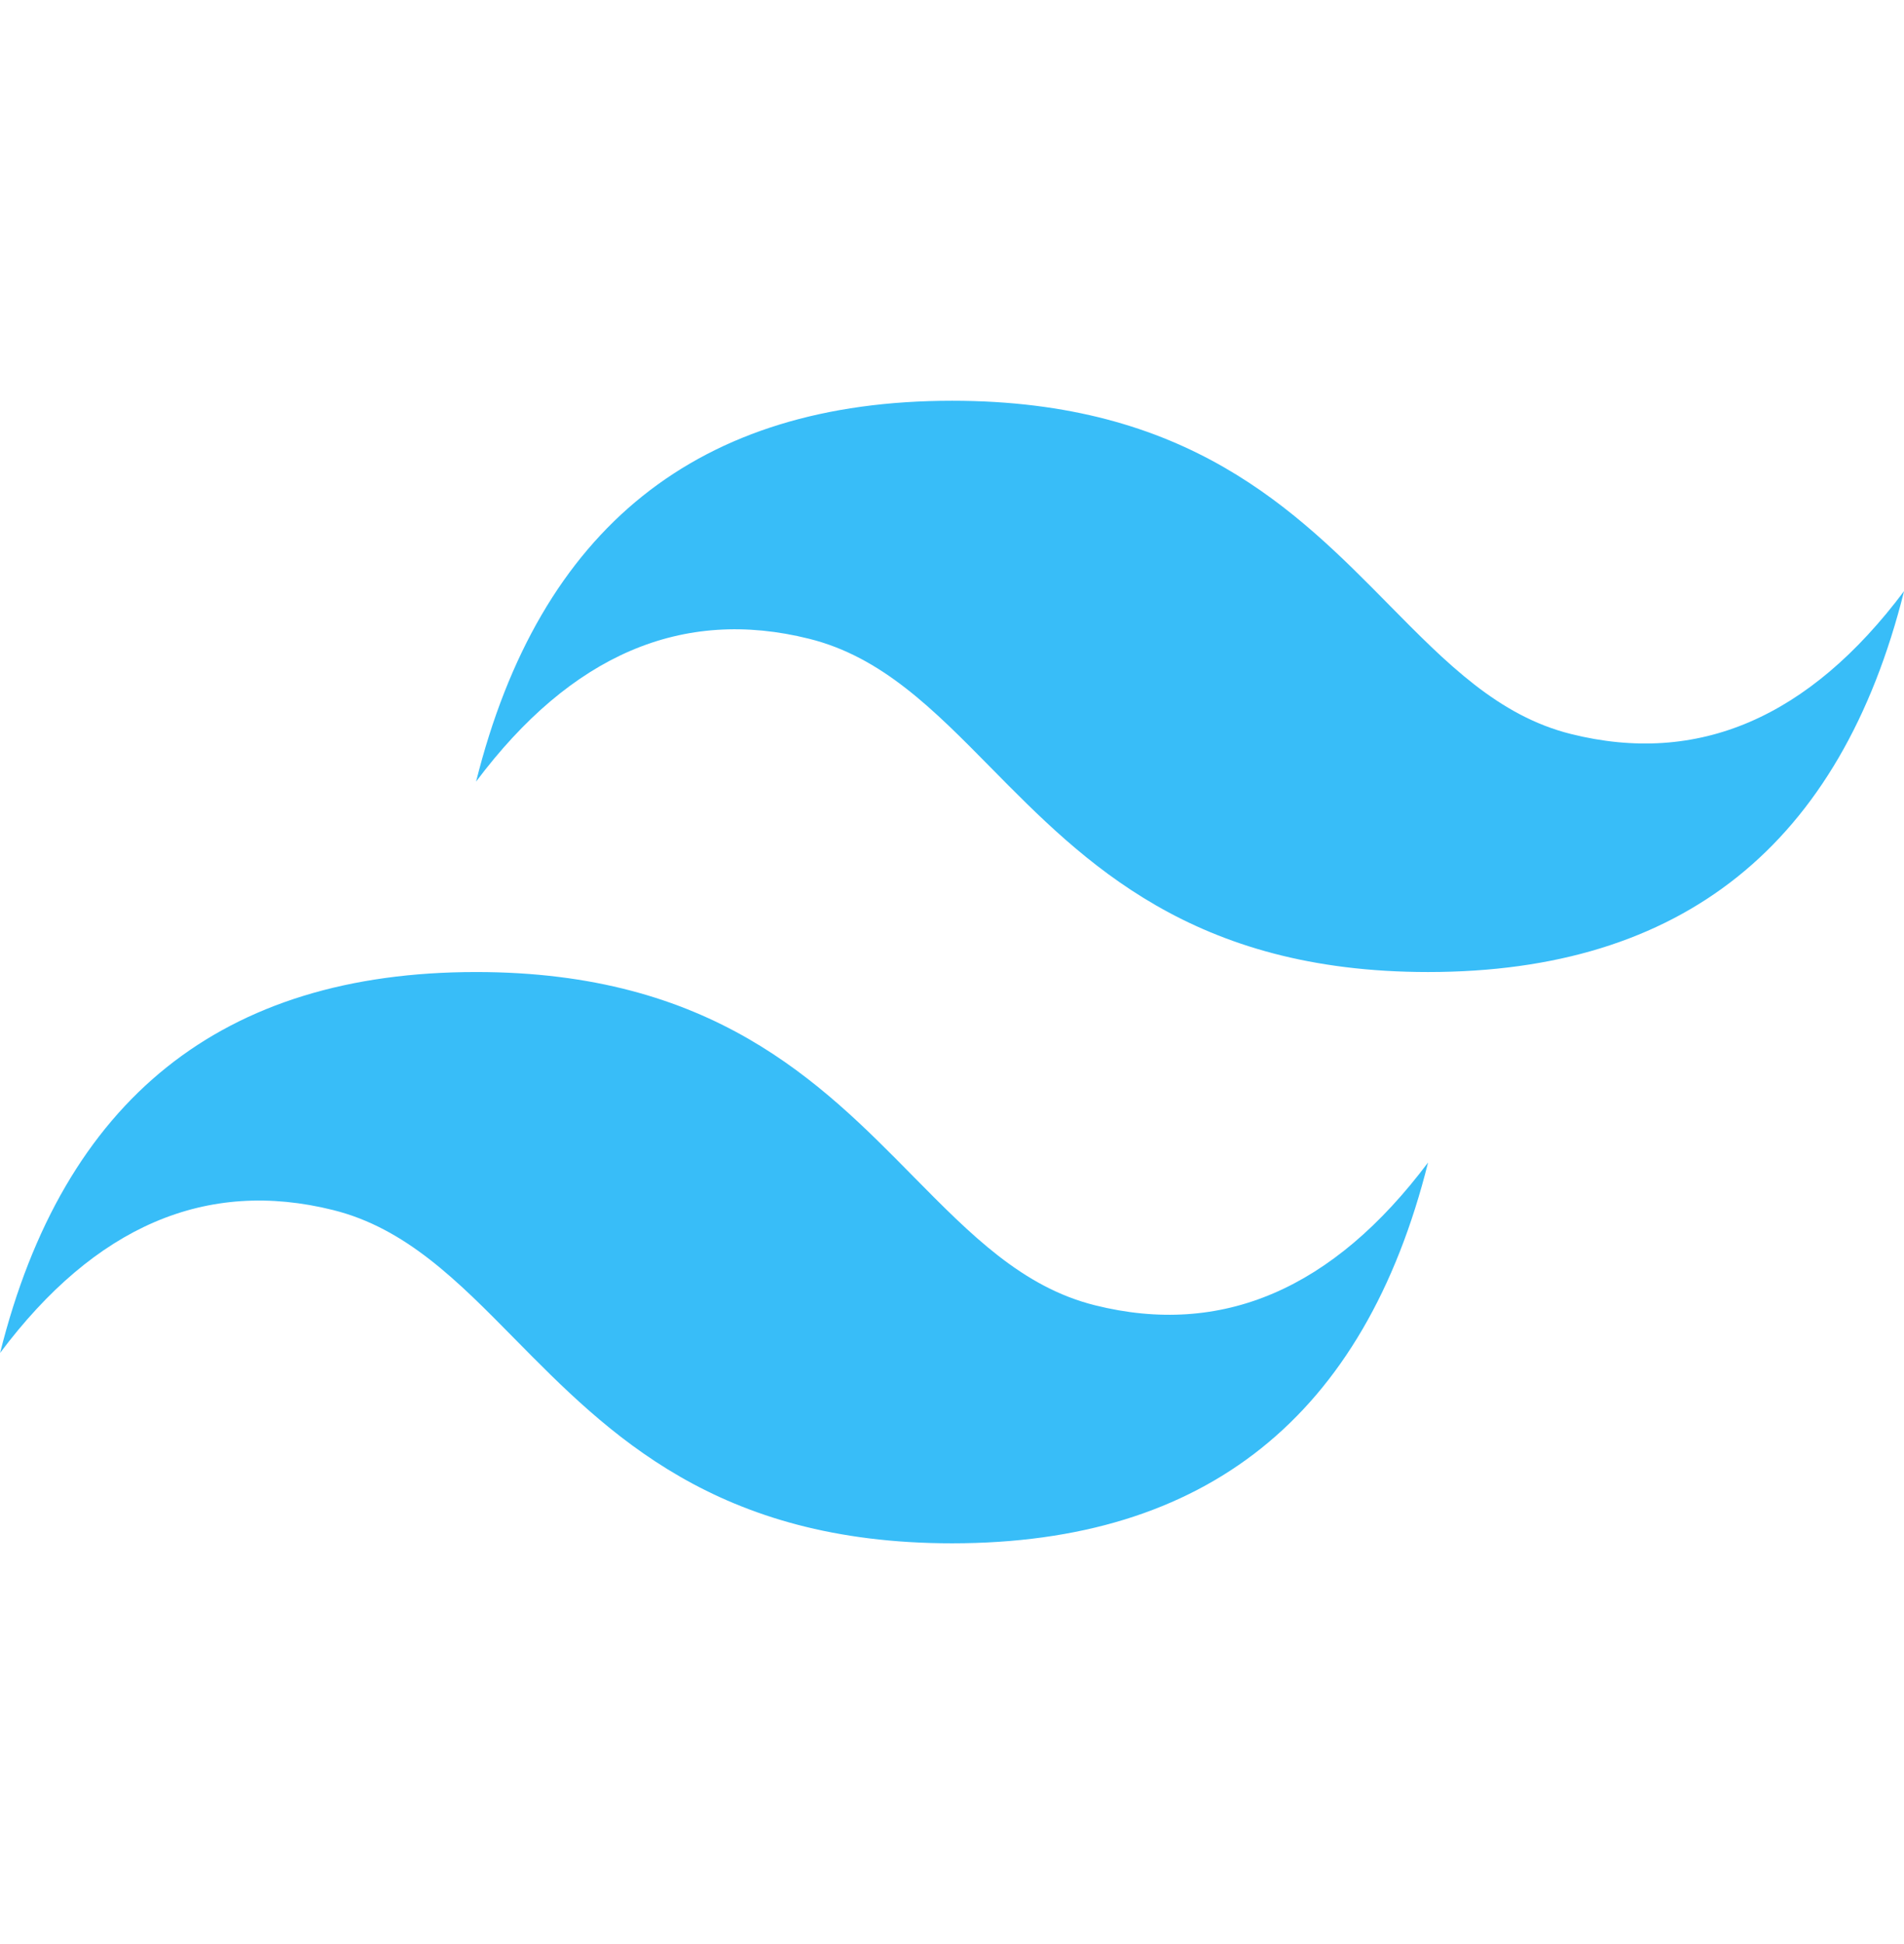 <svg width="48" height="49" viewBox="0 0 48 49" fill="none" xmlns="http://www.w3.org/2000/svg">
<g id="devicon:tailwindcss" clip-path="url(#clip0_252_1911)">
<path id="Vector" d="M24.002 10.101C17.601 10.101 13.603 13.3 12.002 19.7C14.401 16.5 17.202 15.301 20.401 16.101C22.227 16.556 23.533 17.881 24.978 19.348C27.331 21.736 30.054 24.5 36.002 24.5C42.401 24.5 46.4 21.301 48.002 14.899C45.602 18.1 42.801 19.3 39.602 18.5C37.776 18.044 36.472 16.72 35.024 15.252C32.673 12.865 29.951 10.101 24.002 10.101ZM12.002 24.5C5.602 24.5 1.603 27.699 0.002 34.101C2.401 30.9 5.201 29.7 8.401 30.5C10.227 30.956 11.533 32.28 12.978 33.748C15.331 36.135 18.054 38.899 24.002 38.899C30.401 38.899 34.4 35.7 36.002 29.3C33.602 32.499 30.801 33.699 27.602 32.899C25.776 32.444 24.472 31.119 23.024 29.652C20.673 27.264 17.951 24.5 12.002 24.5Z" fill="#38BDF8"/>
</g>
<defs>
<clipPath id="clip0_252_1911">
<rect width="48" height="48" fill="white" transform="translate(0 0.5)"/>
</clipPath>
</defs>
</svg>
